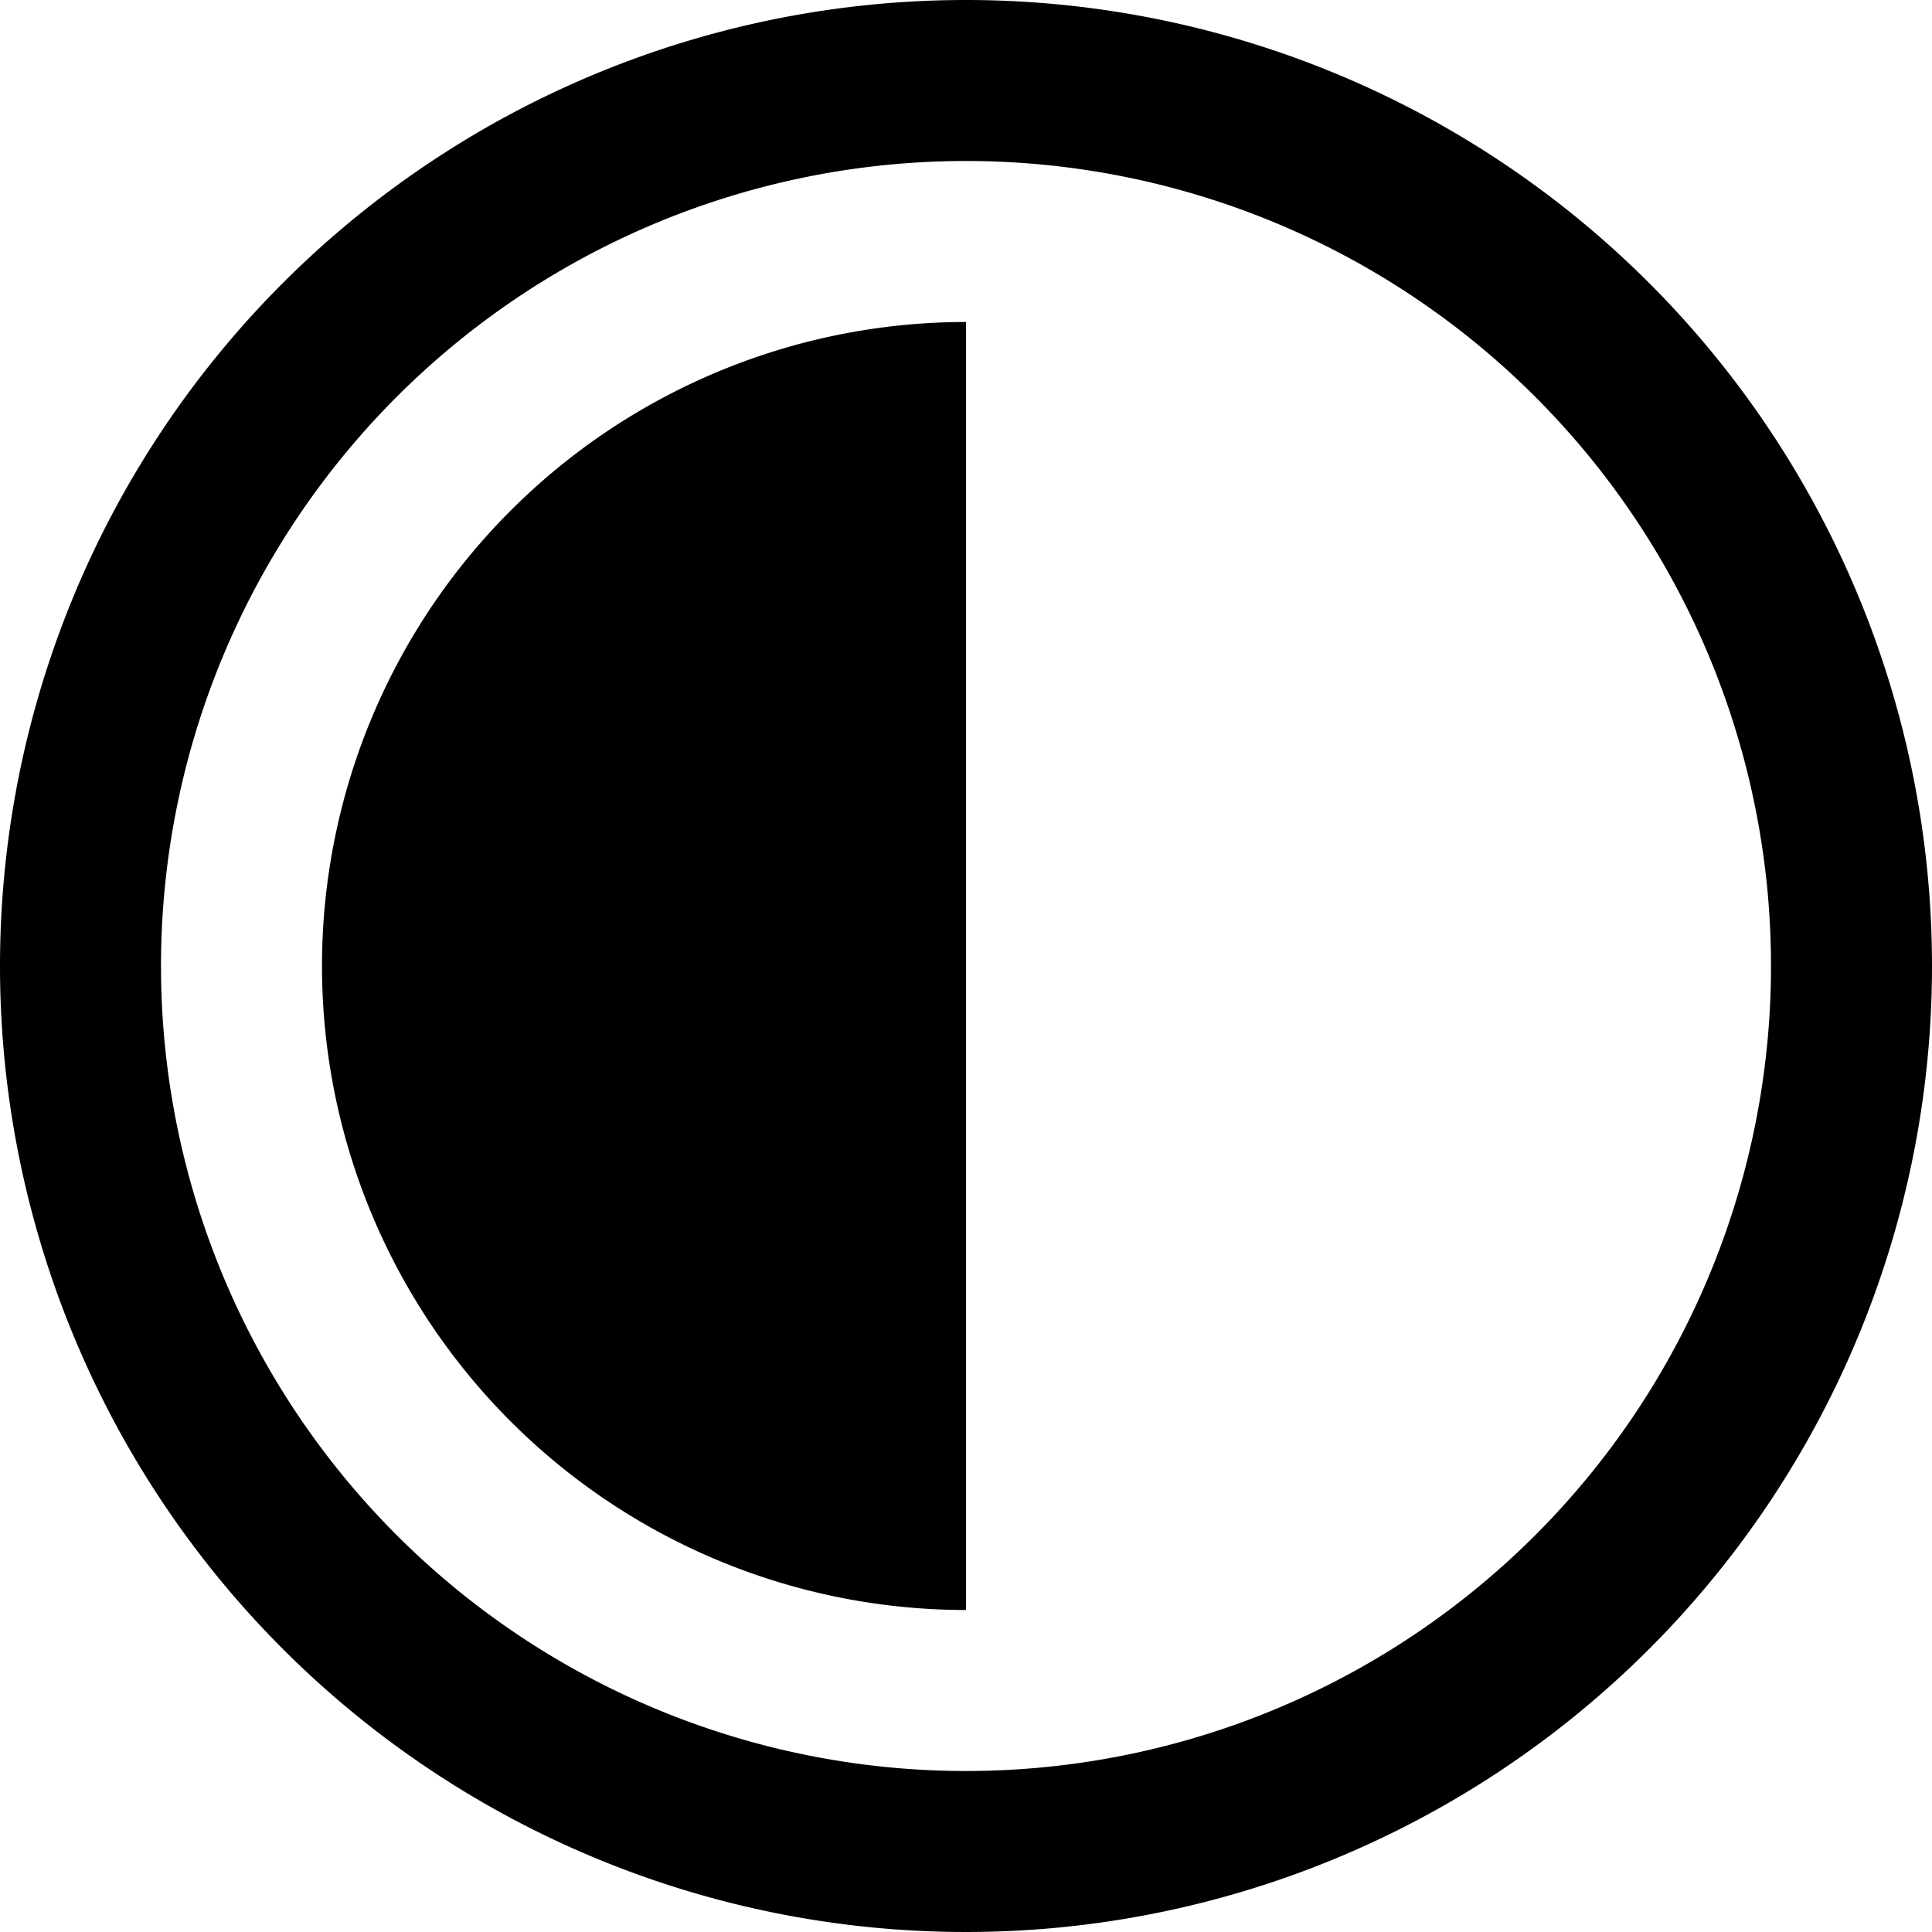 <svg xmlns="http://www.w3.org/2000/svg" viewBox="0 0 24 24"><title>icon_dark</title><path d="M12,2A10,10,0,1,1,2,12,10,10,0,0,1,12,2Zm0-2A12,12,0,1,0,24,12,12,12,0,0,0,12,0Zm0,4a8,8,0,0,0,0,16Z"/></svg>